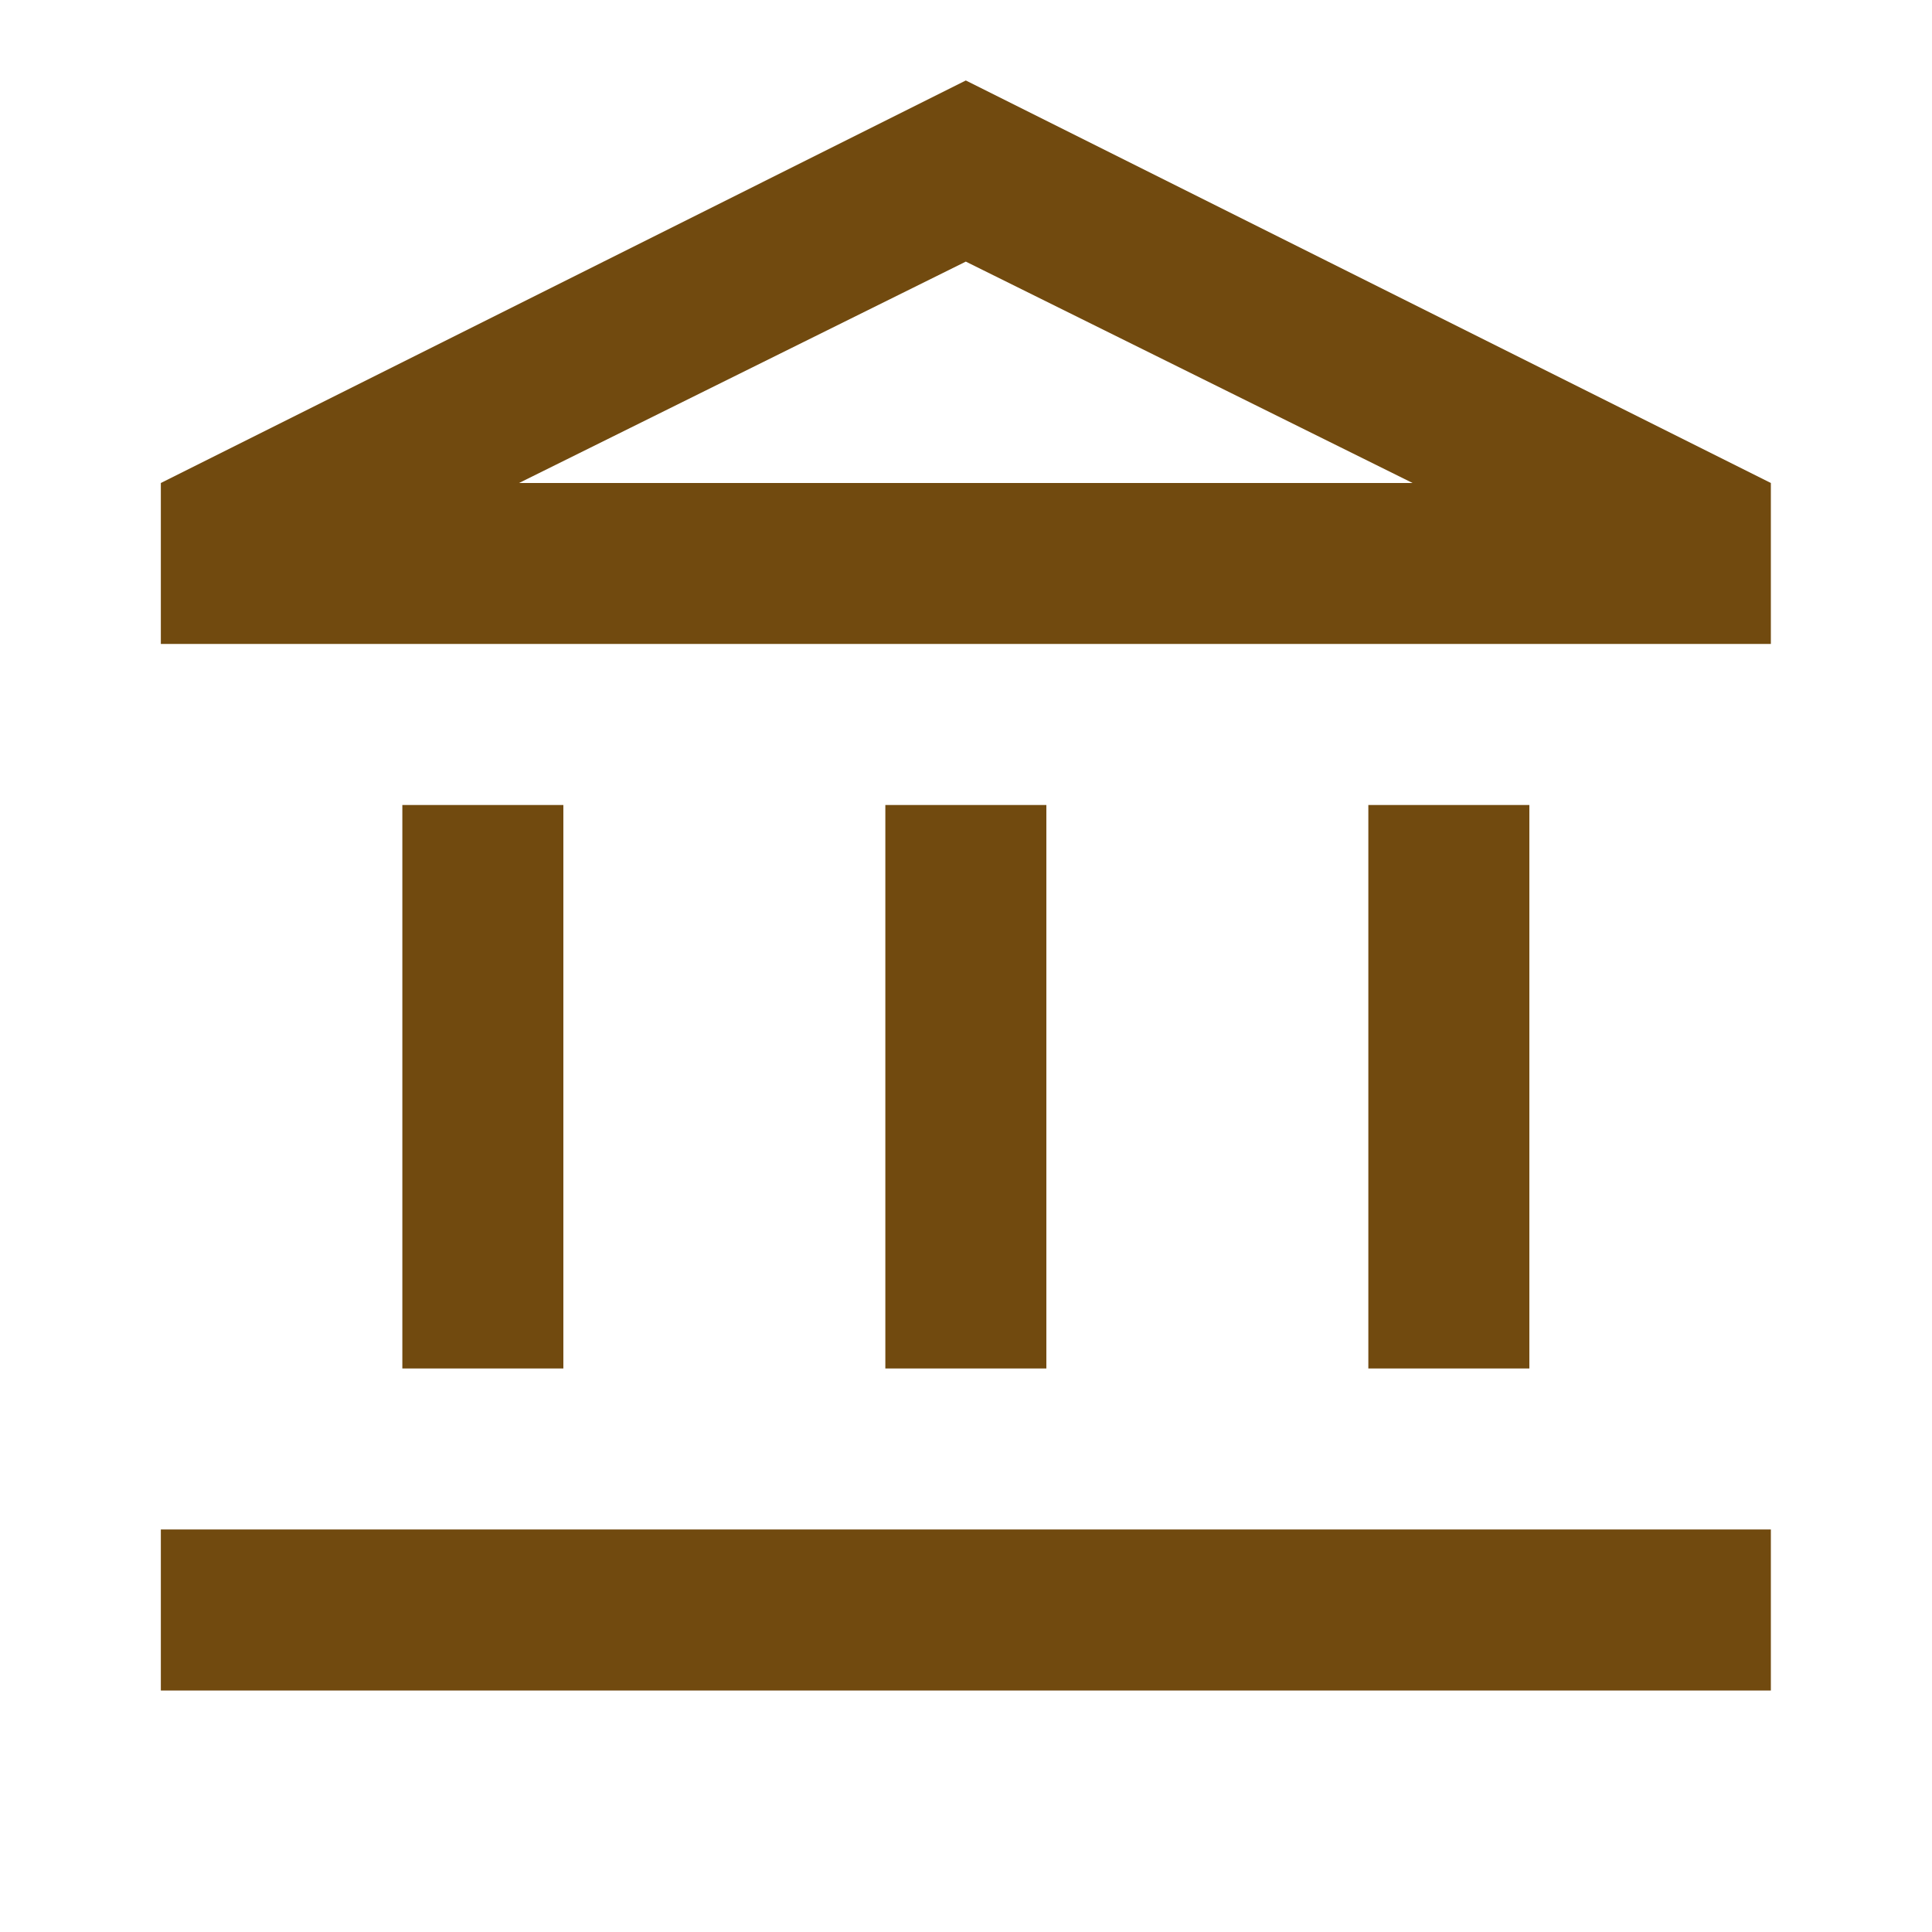 <svg width="32" height="32" viewBox="0 0 32 32" fill="none" xmlns="http://www.w3.org/2000/svg">
<mask id="mask0_346_3864" style="mask-type:alpha" maskUnits="userSpaceOnUse" x="0" y="0" width="32" height="32">
<rect width="32" height="32" fill="#D9D9D9"/>
</mask>
<g mask="url(#mask0_346_3864)">
<path d="M6.664 22.666V13.333H9.331V22.666H6.664ZM14.664 22.666V13.333H17.331V22.666H14.664ZM2.664 28V25.333H29.331V28H2.664ZM22.664 22.666V13.333H25.331V22.666H22.664ZM2.664 10.666V8L15.997 1.333L29.331 8V10.666H2.664ZM8.597 8H23.397L15.997 4.333L8.597 8Z" fill="#714A0F"/>
</g>
</svg>
